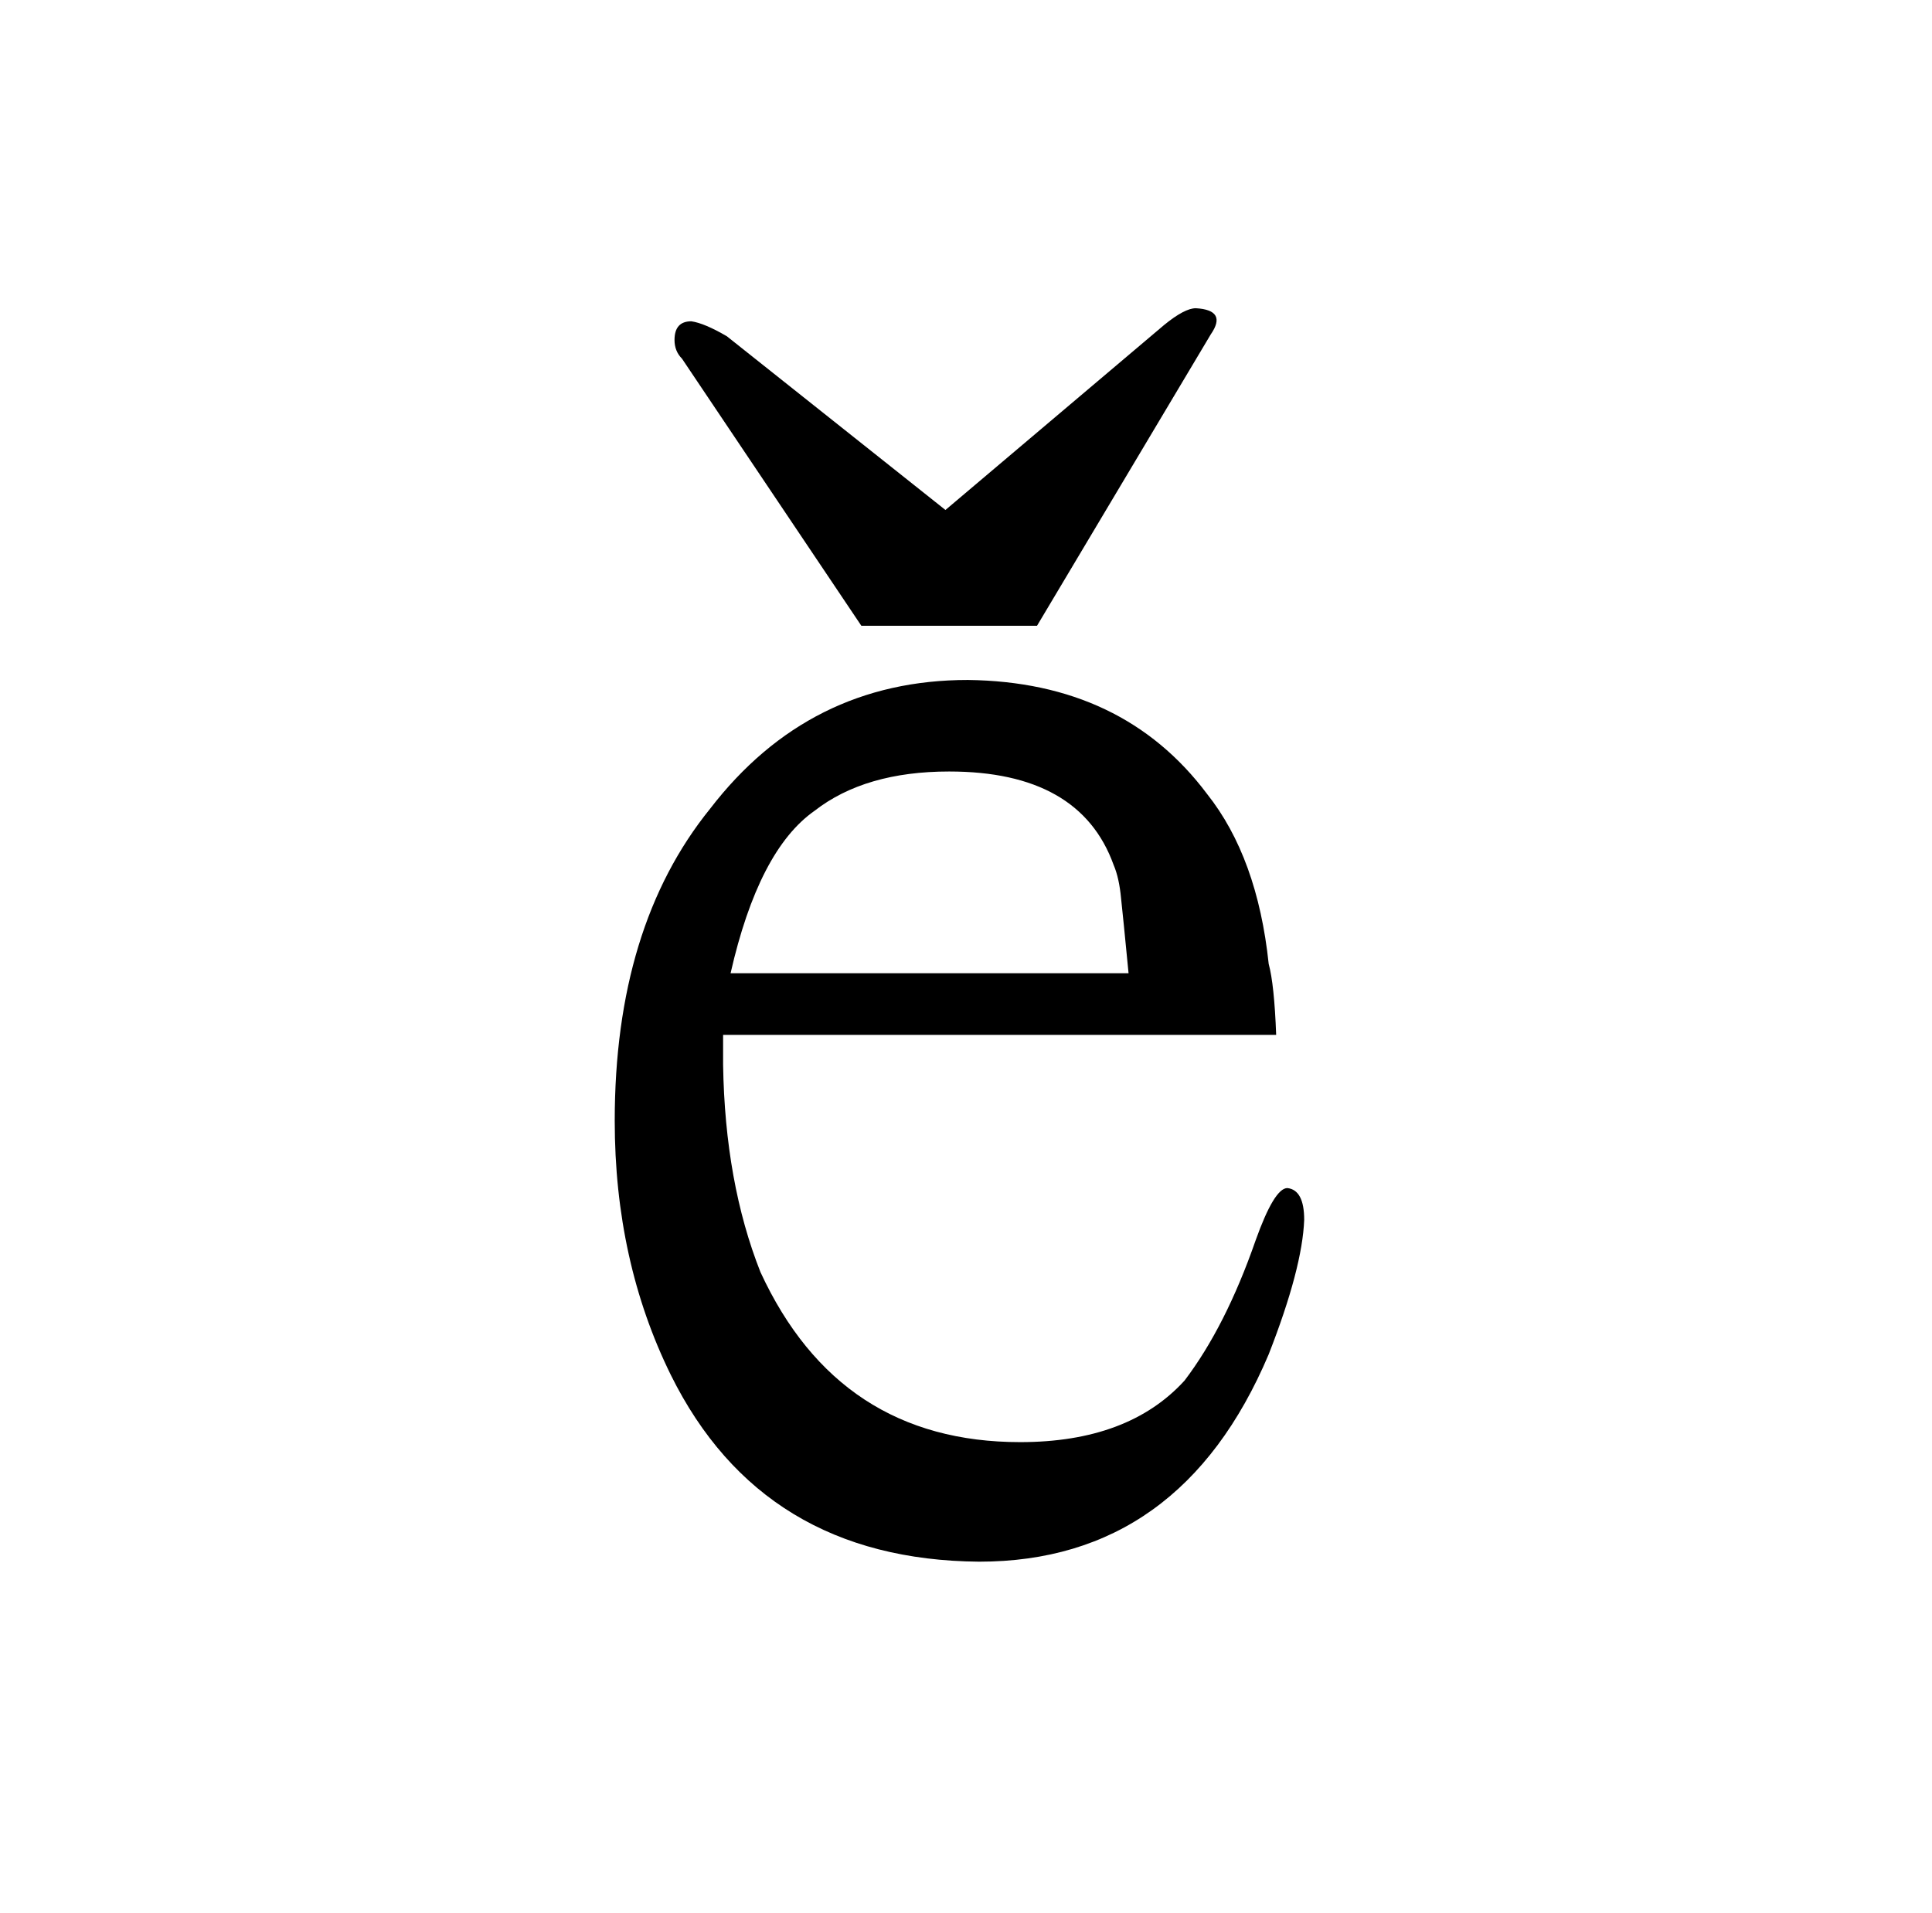 <?xml version="1.0" standalone="no"?>
<!DOCTYPE svg PUBLIC "-//W3C//DTD SVG 1.1//EN" "http://www.w3.org/Graphics/SVG/1.1/DTD/svg11.dtd" >
<svg xmlns="http://www.w3.org/2000/svg" xmlns:xlink="http://www.w3.org/1999/xlink" version="1.1" viewBox="-10 0 1034 1024">
  <g transform="matrix(1 0 0 -1 0 820)">
   <path fill="currentColor"
d="M496 547l-117 93q-12 7 -19 8q-9 0 -9 -10q0 -6 4 -10l96 -143h94l93 156q9 13 -8 14q-6 0 -17 -9zM673 266q-1 27 -4 38q-6 57 -33 91q-45 60 -128 61q-85 0 -138 -69q-51 -63 -51 -167q0 -75 30 -136q49 -99 165 -100q108 0 155 111q18 46 19 72q0 16 -9 17
q-7 0 -17 -28q-16 -46 -38 -75q-30 -33 -88 -33q-97 0 -139 91q-19 48 -20 111v16h296zM381 299q15 66 45 87q27 21 72 21q70 0 88 -50q3 -7 4 -18q1 -9 4 -40h-213z" />
  </g>

</svg>
